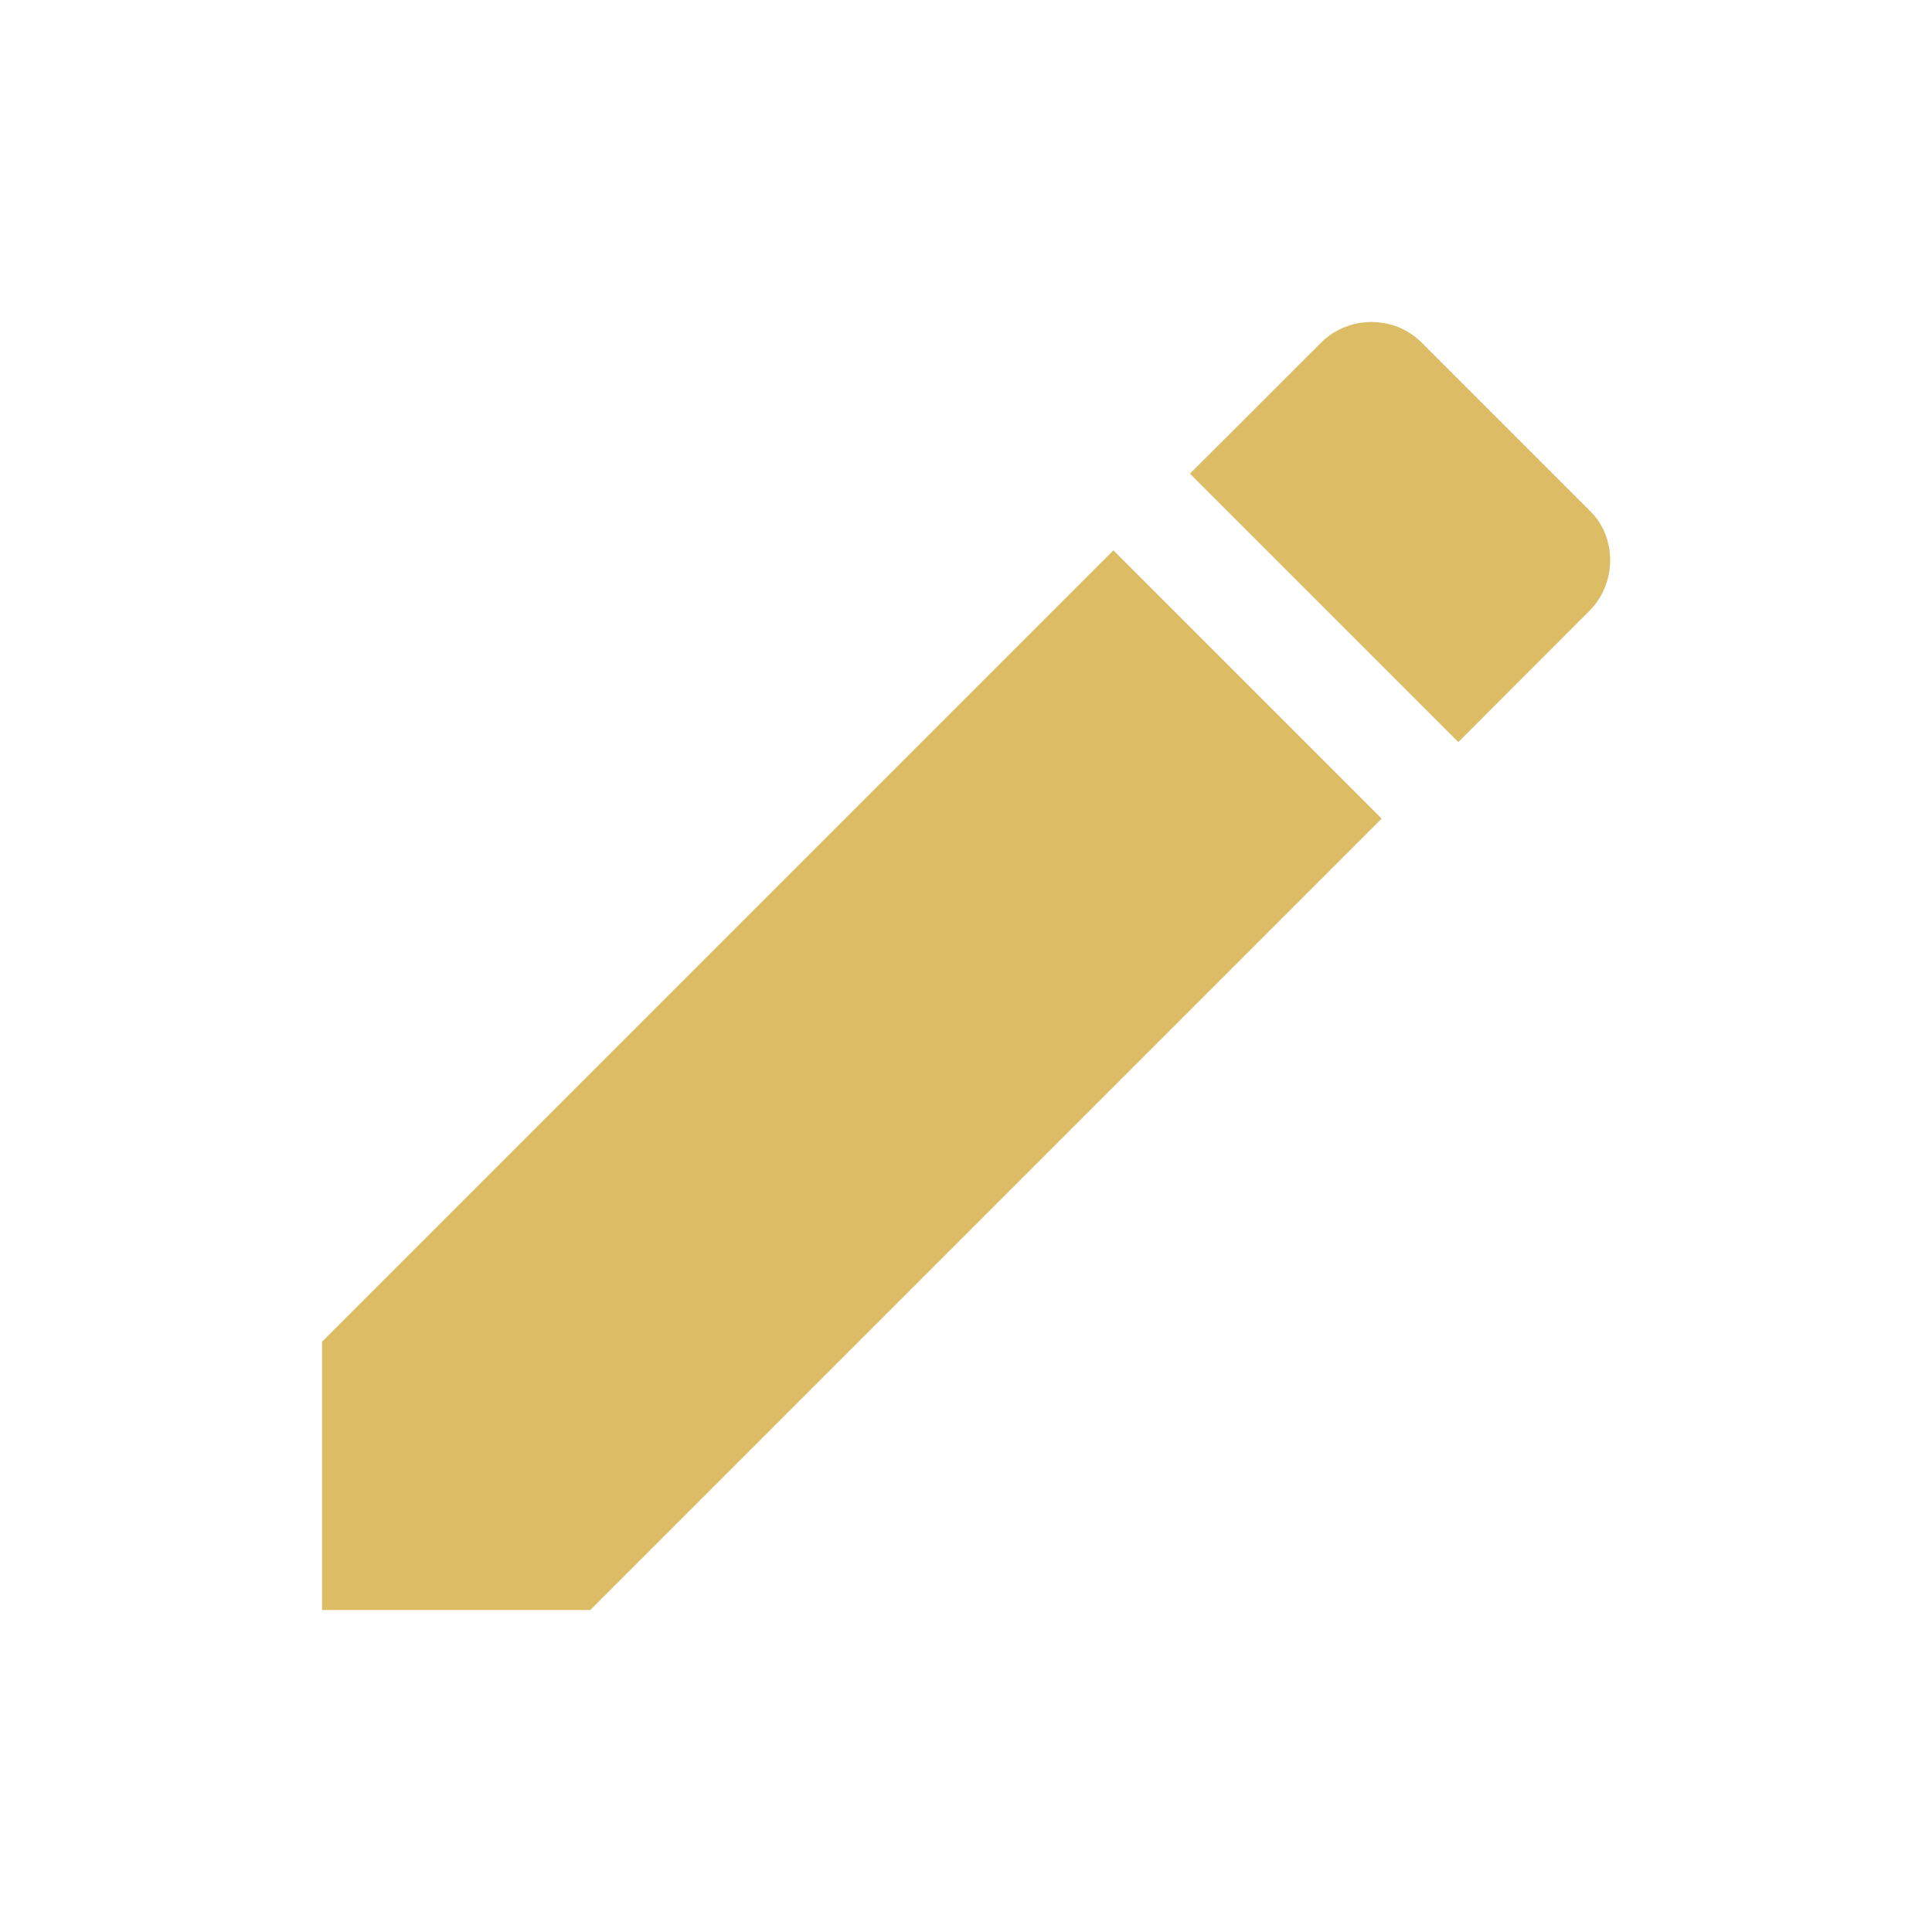 <svg width="24" height="24" viewBox="0 0 24 24" fill="none" xmlns="http://www.w3.org/2000/svg">
<g id="icon / 24-cont / editing / edit-24-active">
<path id="edit-24" fill-rule="evenodd" clip-rule="evenodd" d="M16.409 4.258C16.578 4.089 16.809 4 17.031 4C17.262 4 17.484 4.08 17.662 4.258L19.742 6.338C20.089 6.667 20.089 7.244 19.742 7.591L18.116 9.218L14.782 5.884L16.409 4.258ZM4 16.667L13.831 6.836L17.164 10.169L7.333 20H4V16.667Z" fill="#DCBC65"/>
</g>
</svg>
